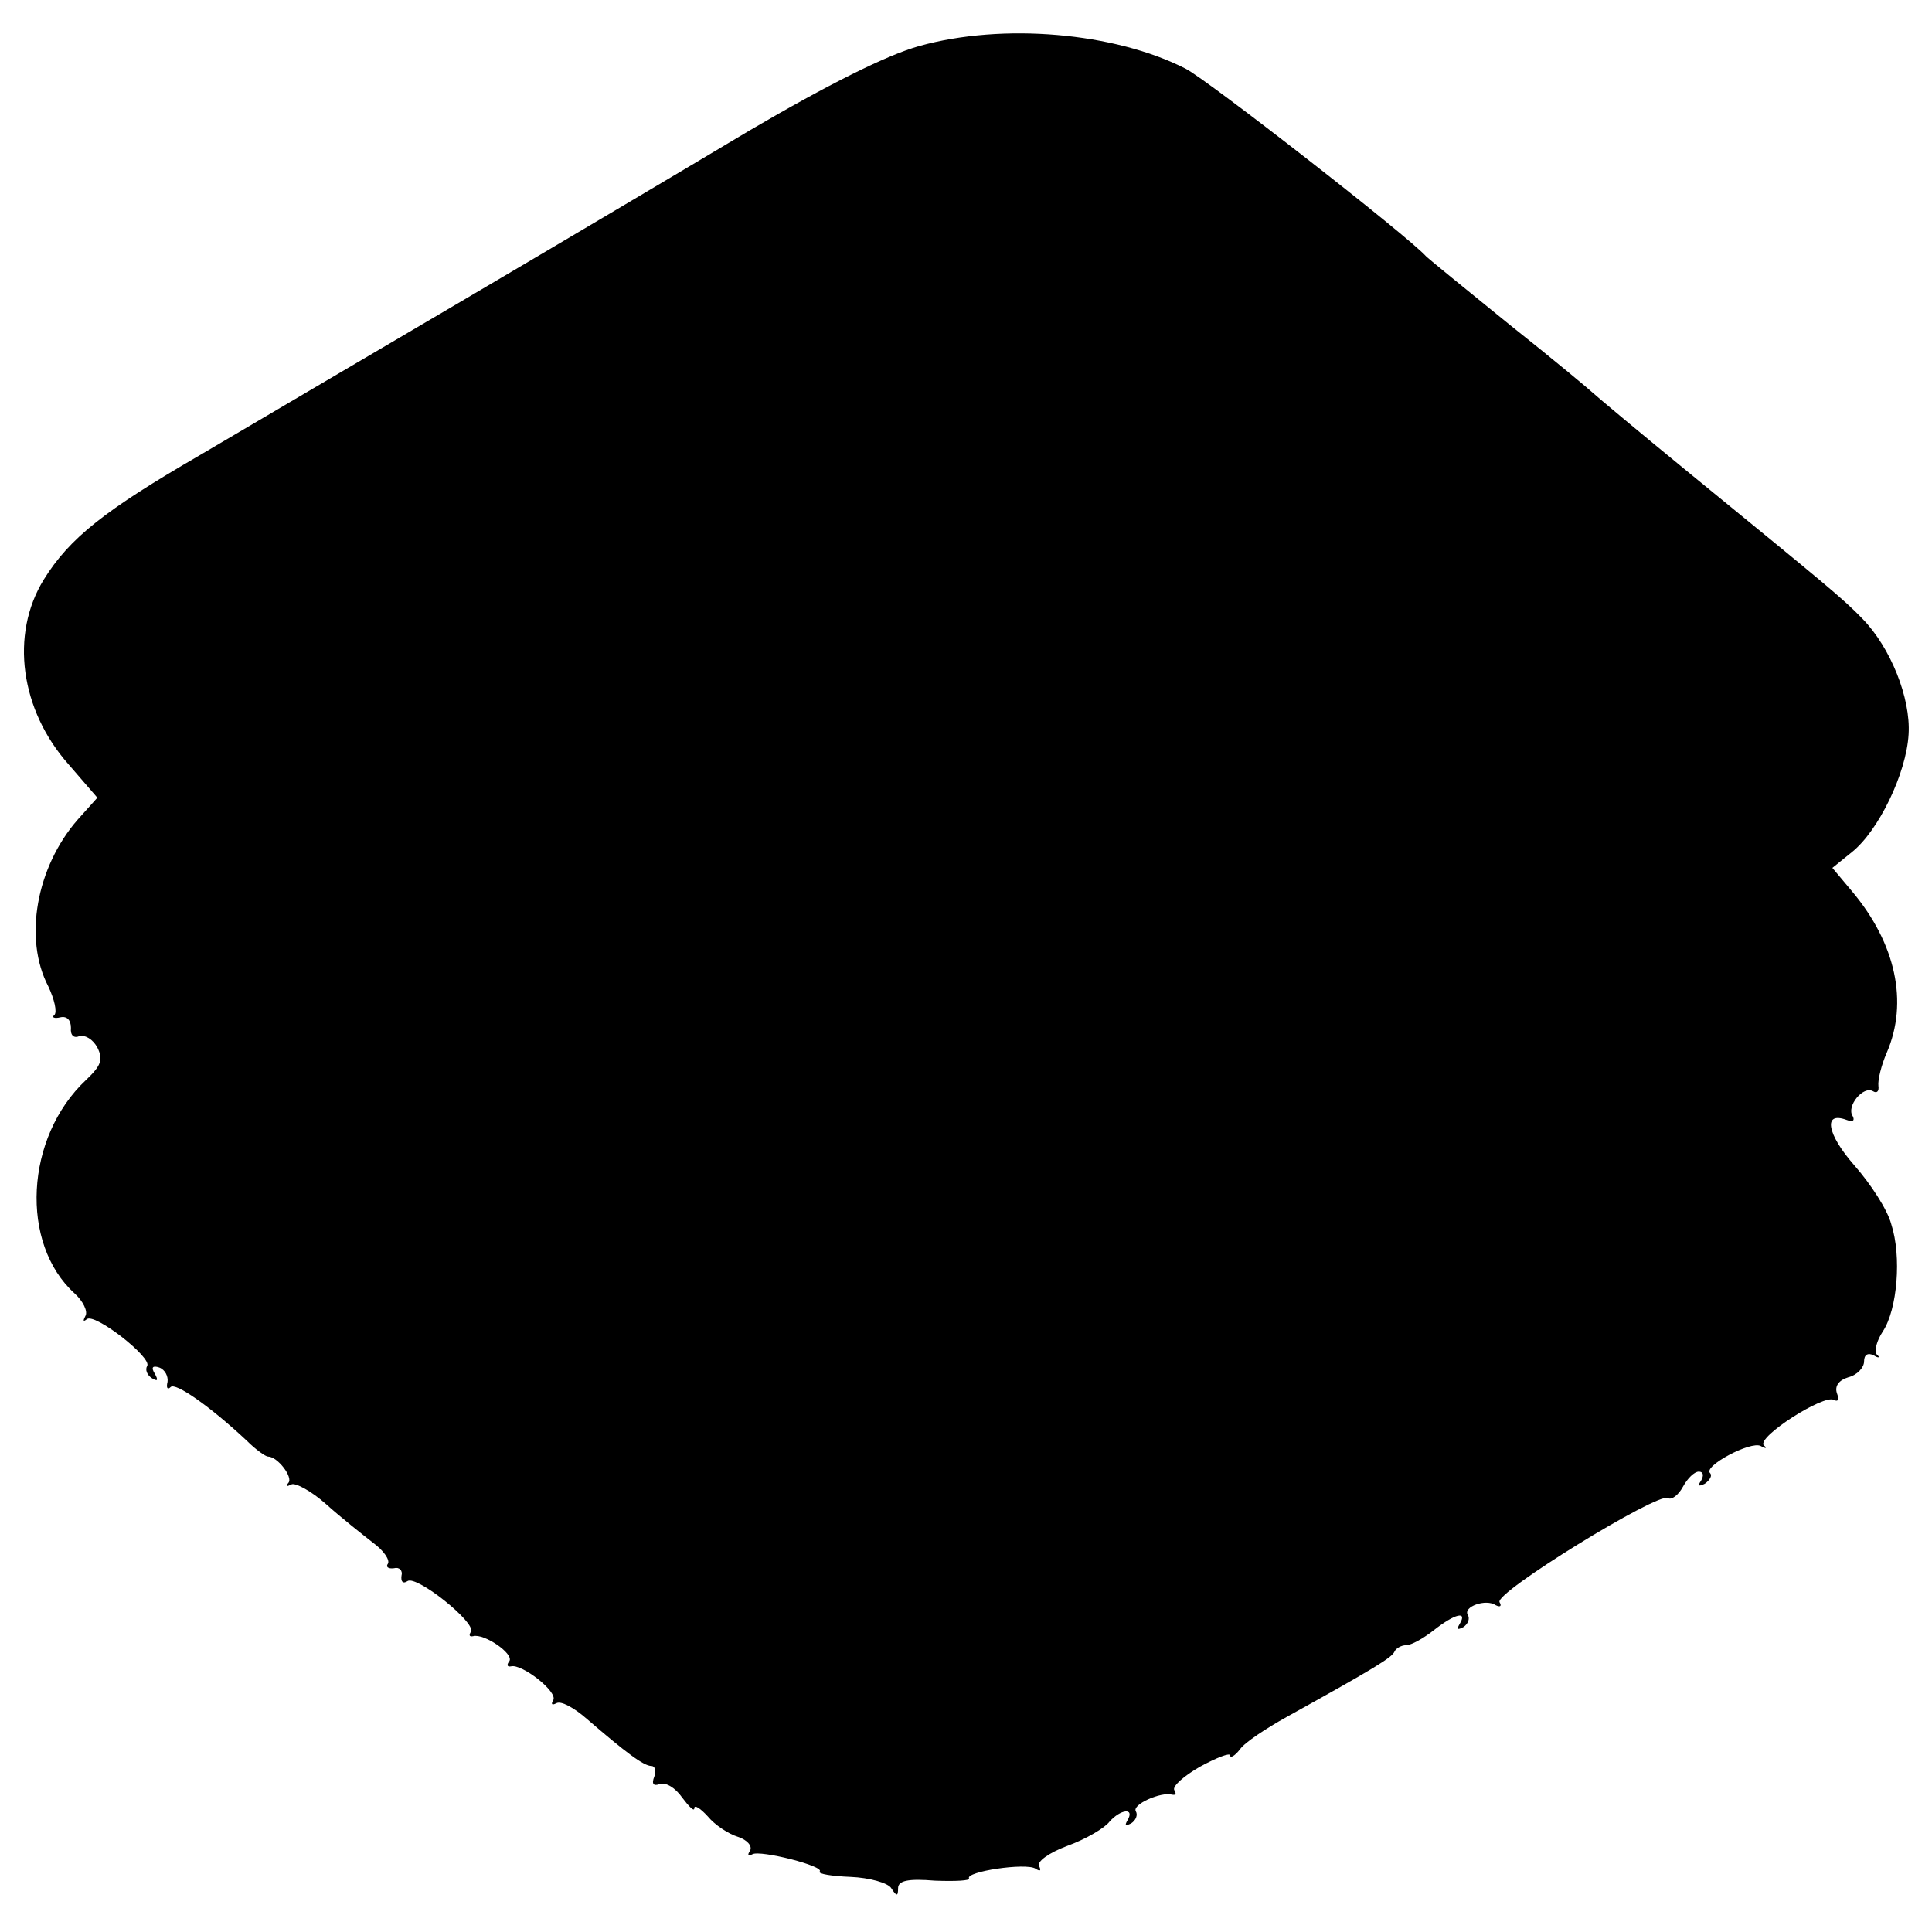 <?xml version="1.0" standalone="no"?>
<!DOCTYPE svg PUBLIC "-//W3C//DTD SVG 20010904//EN"
 "http://www.w3.org/TR/2001/REC-SVG-20010904/DTD/svg10.dtd">
<svg version="1.0" xmlns="http://www.w3.org/2000/svg"
 width="256pt" height="256pt" viewBox="0 0 256 256"
 preserveAspectRatio="xMidYMid meet">
<g transform="translate(0,256) scale(0.1,-0.1)"
fill="#000000" stroke="none">
<path d="M1218 2499 c-43 -12 -121 -51 -225 -112 -87 -52 -259 -154 -383 -227
-124 -73 -279 -164 -345 -203 -126 -73 -173 -110 -207 -165 -45 -73 -31 -173
33 -245 l38 -44 -26 -29 c-55 -63 -72 -158 -39 -221 8 -17 12 -34 8 -38 -4 -3
0 -5 8 -3 9 2 14 -4 14 -14 -1 -10 4 -14 11 -11 8 2 18 -4 24 -15 8 -16 5 -24
-15 -43 -81 -76 -88 -217 -15 -283 11 -10 18 -24 14 -30 -3 -6 -3 -8 2 -4 10
9 87 -51 80 -62 -3 -5 0 -12 6 -16 8 -5 9 -3 4 6 -5 8 -3 11 6 8 8 -3 12 -12
11 -19 -2 -8 0 -11 4 -7 6 7 53 -26 101 -71 12 -12 25 -21 28 -21 13 0 34 -28
27 -35 -4 -5 -2 -5 4 -2 5 3 27 -9 46 -26 20 -18 48 -40 62 -51 14 -10 23 -23
20 -28 -3 -4 0 -7 8 -6 7 2 12 -3 10 -10 -1 -8 2 -11 8 -7 12 8 91 -55 84 -67
-3 -5 -2 -7 3 -6 14 4 54 -23 48 -33 -4 -5 -3 -8 2 -7 14 4 63 -34 56 -45 -3
-5 -2 -7 4 -4 6 4 24 -6 41 -21 51 -44 75 -62 85 -62 5 0 7 -7 4 -14 -4 -10
-1 -13 7 -10 8 3 21 -5 30 -18 9 -12 16 -19 16 -14 0 5 8 0 18 -11 9 -11 27
-23 40 -27 12 -4 19 -12 16 -18 -4 -6 -3 -8 3 -5 10 6 97 -16 89 -23 -2 -3 16
-6 41 -7 25 -1 50 -8 54 -15 7 -11 9 -11 9 0 0 10 13 13 49 10 27 -1 47 0 45
3 -5 9 75 21 88 13 6 -4 8 -3 5 3 -4 6 13 18 37 27 25 9 50 24 56 32 15 17 34
19 24 2 -4 -7 -3 -8 5 -4 6 4 9 11 6 16 -5 9 33 26 48 22 5 -1 6 1 3 6 -3 5
13 19 34 31 22 12 40 19 40 15 0 -4 6 -1 13 8 6 9 35 28 62 43 119 66 140 79
143 87 2 4 9 8 15 8 7 0 23 9 37 20 28 22 45 26 34 8 -4 -7 -3 -8 5 -4 6 4 9
11 6 16 -7 11 24 22 37 13 6 -3 8 -1 5 4 -8 12 210 146 223 138 5 -3 14 4 20
15 6 11 15 20 21 20 6 0 7 -5 3 -12 -5 -7 -3 -8 5 -4 7 5 10 11 7 14 -10 9 54
43 67 36 7 -4 9 -3 4 1 -9 11 80 68 93 60 6 -3 7 1 4 9 -3 9 2 17 15 21 12 3
21 13 21 21 0 9 5 12 13 8 6 -4 9 -3 4 1 -4 5 0 19 8 31 19 29 25 99 11 142
-5 19 -27 53 -49 78 -36 41 -42 72 -10 60 8 -3 11 -1 8 5 -9 13 14 41 27 33 5
-3 8 0 7 7 -1 8 4 28 11 44 29 67 12 145 -46 214 l-26 31 26 21 c35 28 72 104
75 156 3 48 -24 115 -61 153 -26 27 -47 44 -233 196 -66 54 -122 101 -125 104
-3 3 -52 44 -110 90 -58 47 -107 87 -110 90 -24 27 -291 235 -319 249 -94 48
-242 61 -353 30z"/>
</g>
</svg>

